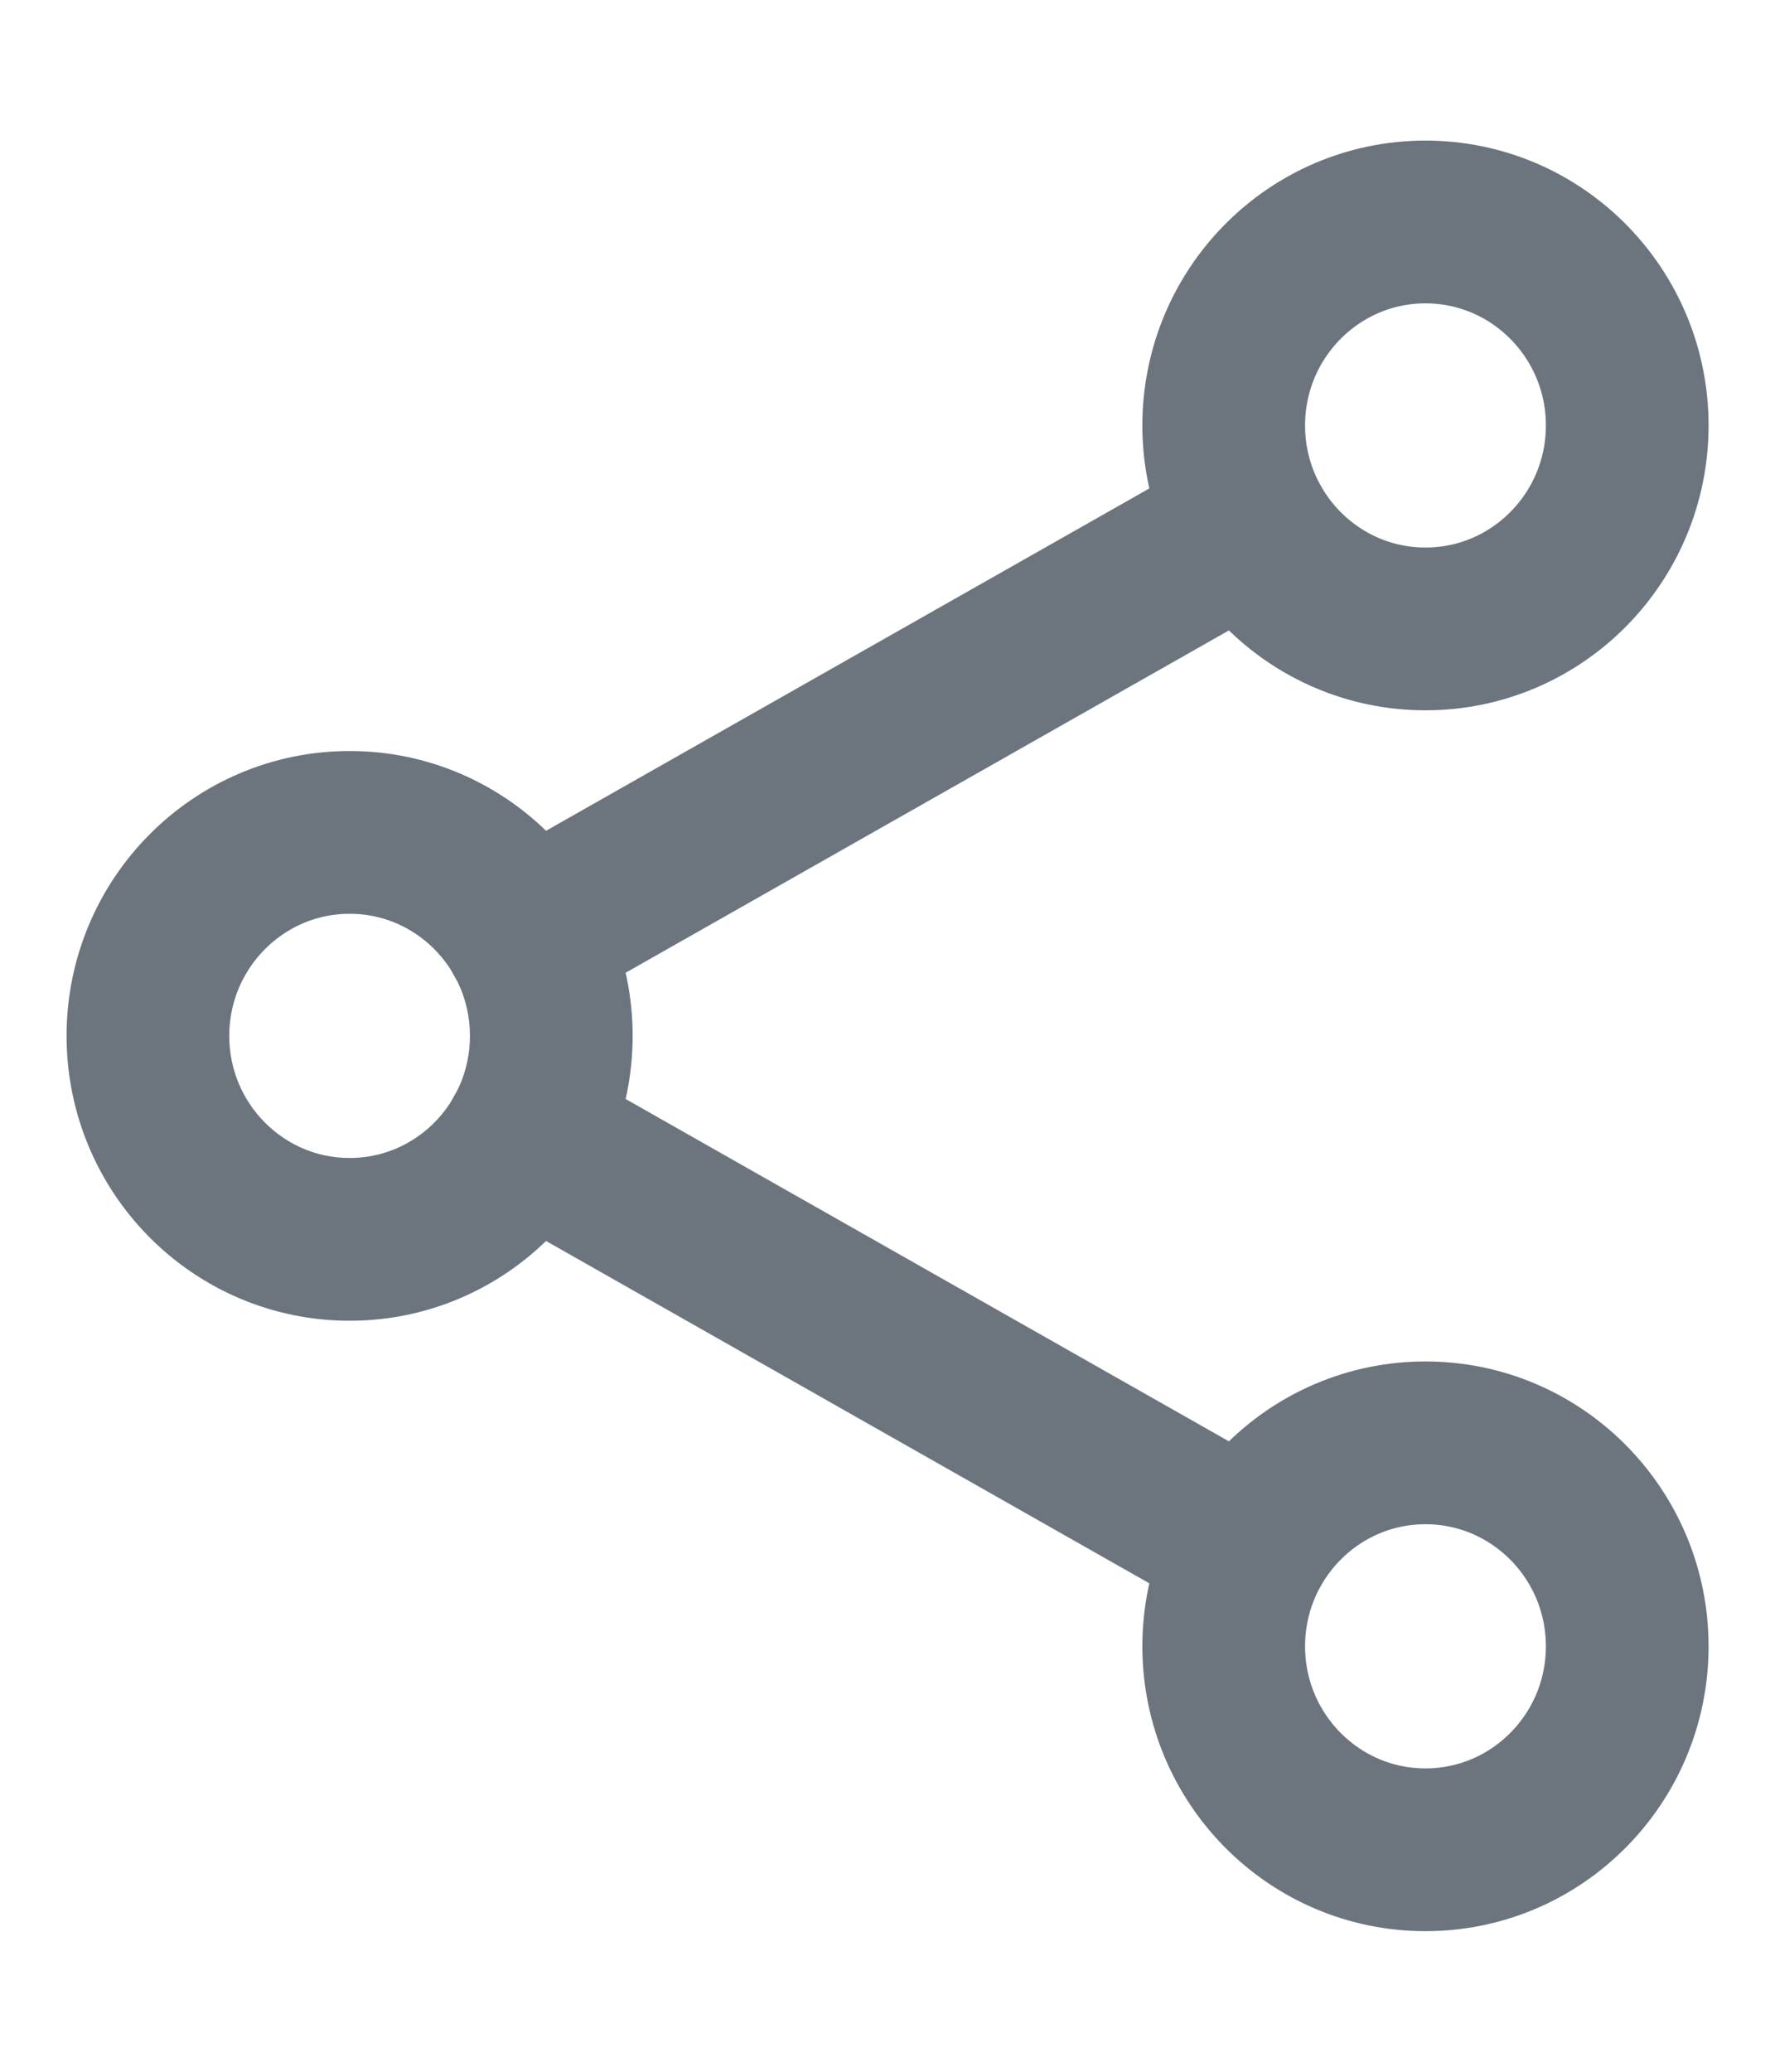 <svg width="12" height="14" viewBox="0 0 12 14" fill="none" xmlns="http://www.w3.org/2000/svg">
<path d="M2.364 8.375C3.117 8.375 3.727 7.759 3.727 7C3.727 6.241 3.117 5.625 2.364 5.625C1.611 5.625 1 6.241 1 7C1 7.759 1.611 8.375 2.364 8.375Z" stroke="#6C757D" stroke-width="1.1" stroke-linecap="round" stroke-linejoin="round"/>
<path d="M9.637 4.25C10.39 4.25 11.001 3.634 11.001 2.875C11.001 2.116 10.39 1.5 9.637 1.5C8.884 1.5 8.273 2.116 8.273 2.875C8.273 3.634 8.884 4.25 9.637 4.25Z" stroke="#6C757D" stroke-width="1.1" stroke-linecap="round" stroke-linejoin="round"/>
<path d="M9.637 12.5C10.39 12.5 11.001 11.884 11.001 11.125C11.001 10.366 10.39 9.75 9.637 9.75C8.884 9.75 8.273 10.366 8.273 11.125C8.273 11.884 8.884 12.5 9.637 12.5Z" stroke="#6C757D" stroke-width="1.1" stroke-linecap="round" stroke-linejoin="round"/>
<path d="M3.551 7.674L8.447 10.451M8.447 3.549L3.551 6.326" stroke="#6C757D" stroke-width="1.1" stroke-linecap="round" stroke-linejoin="round"/>
</svg>
